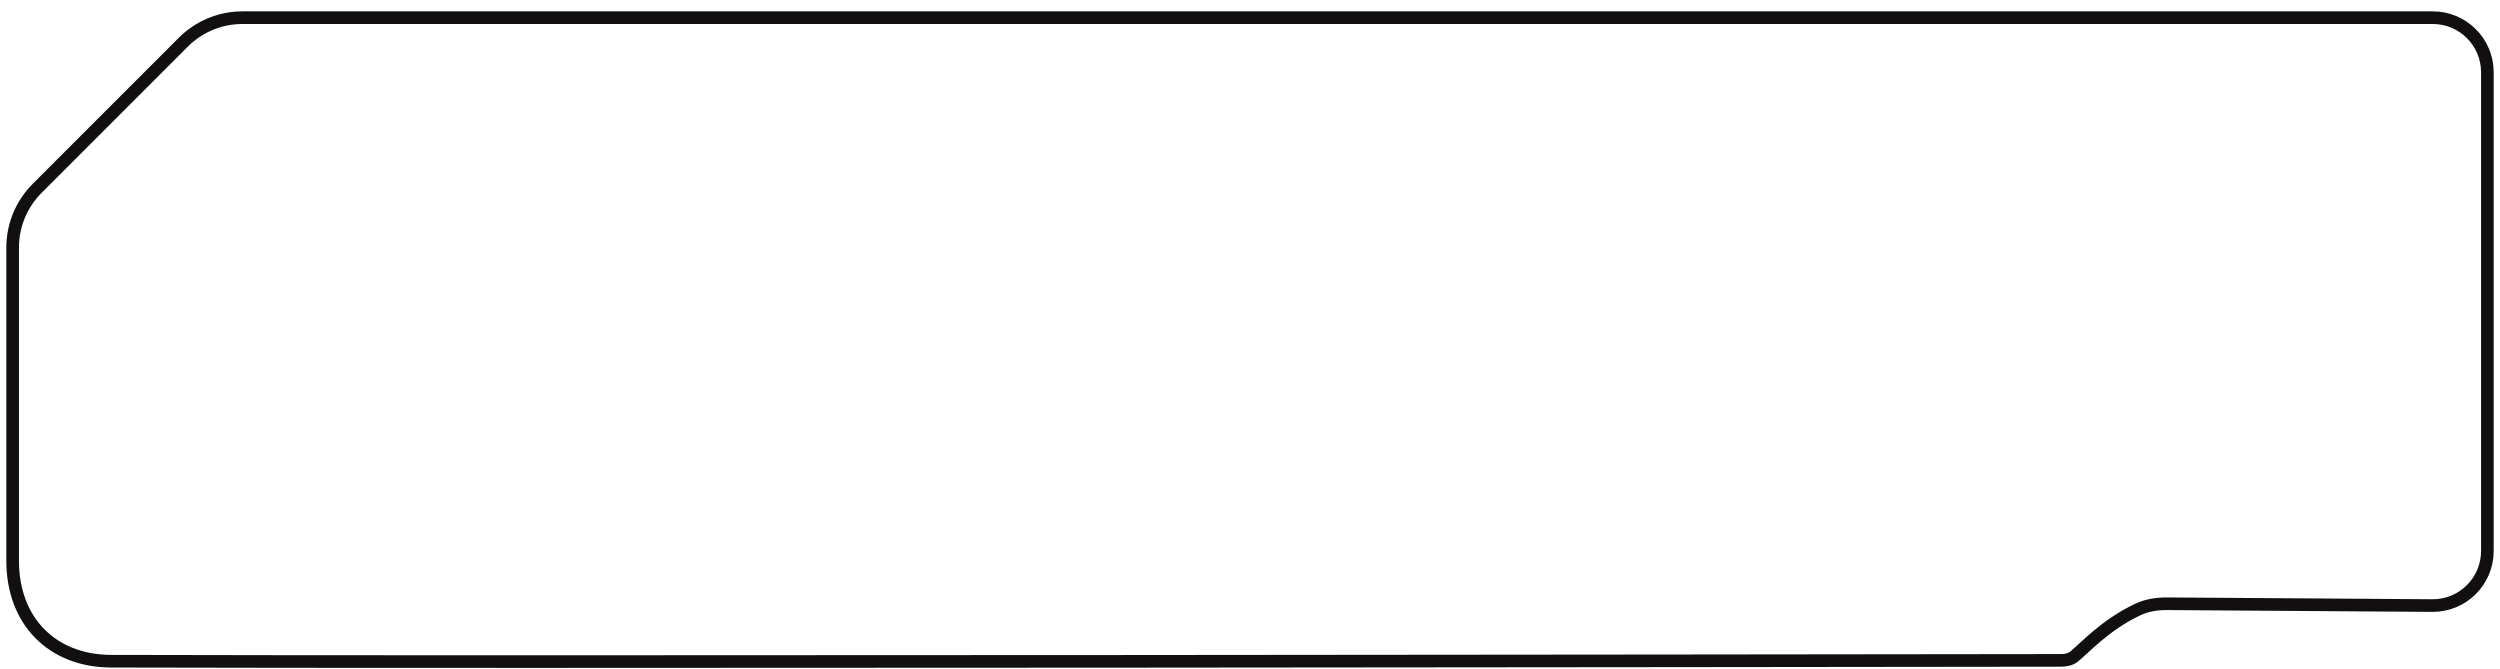 <svg width="198" height="53" viewBox="0 0 198 53" fill="none" xmlns="http://www.w3.org/2000/svg">
<path id="Vector 33" d="M14.522 3.337L2.939 14.921C1.699 16.162 1.002 17.844 1.002 19.598V44.421C1.002 49.148 4.082 52.354 8.808 52.368C38.256 52.458 141.871 52.329 160.817 52.305L163.226 52.302C163.605 52.302 163.982 52.233 164.276 51.993C165.164 51.269 166.699 49.526 169.286 48.285C170.012 47.938 170.819 47.812 171.624 47.817L192.646 47.961C195.046 47.978 197 46.037 197 43.636V5.725C197 3.336 195.064 1.4 192.675 1.4L19.199 1.4C17.445 1.4 15.762 2.097 14.522 3.337Z" stroke="#110F10"/>
</svg>
